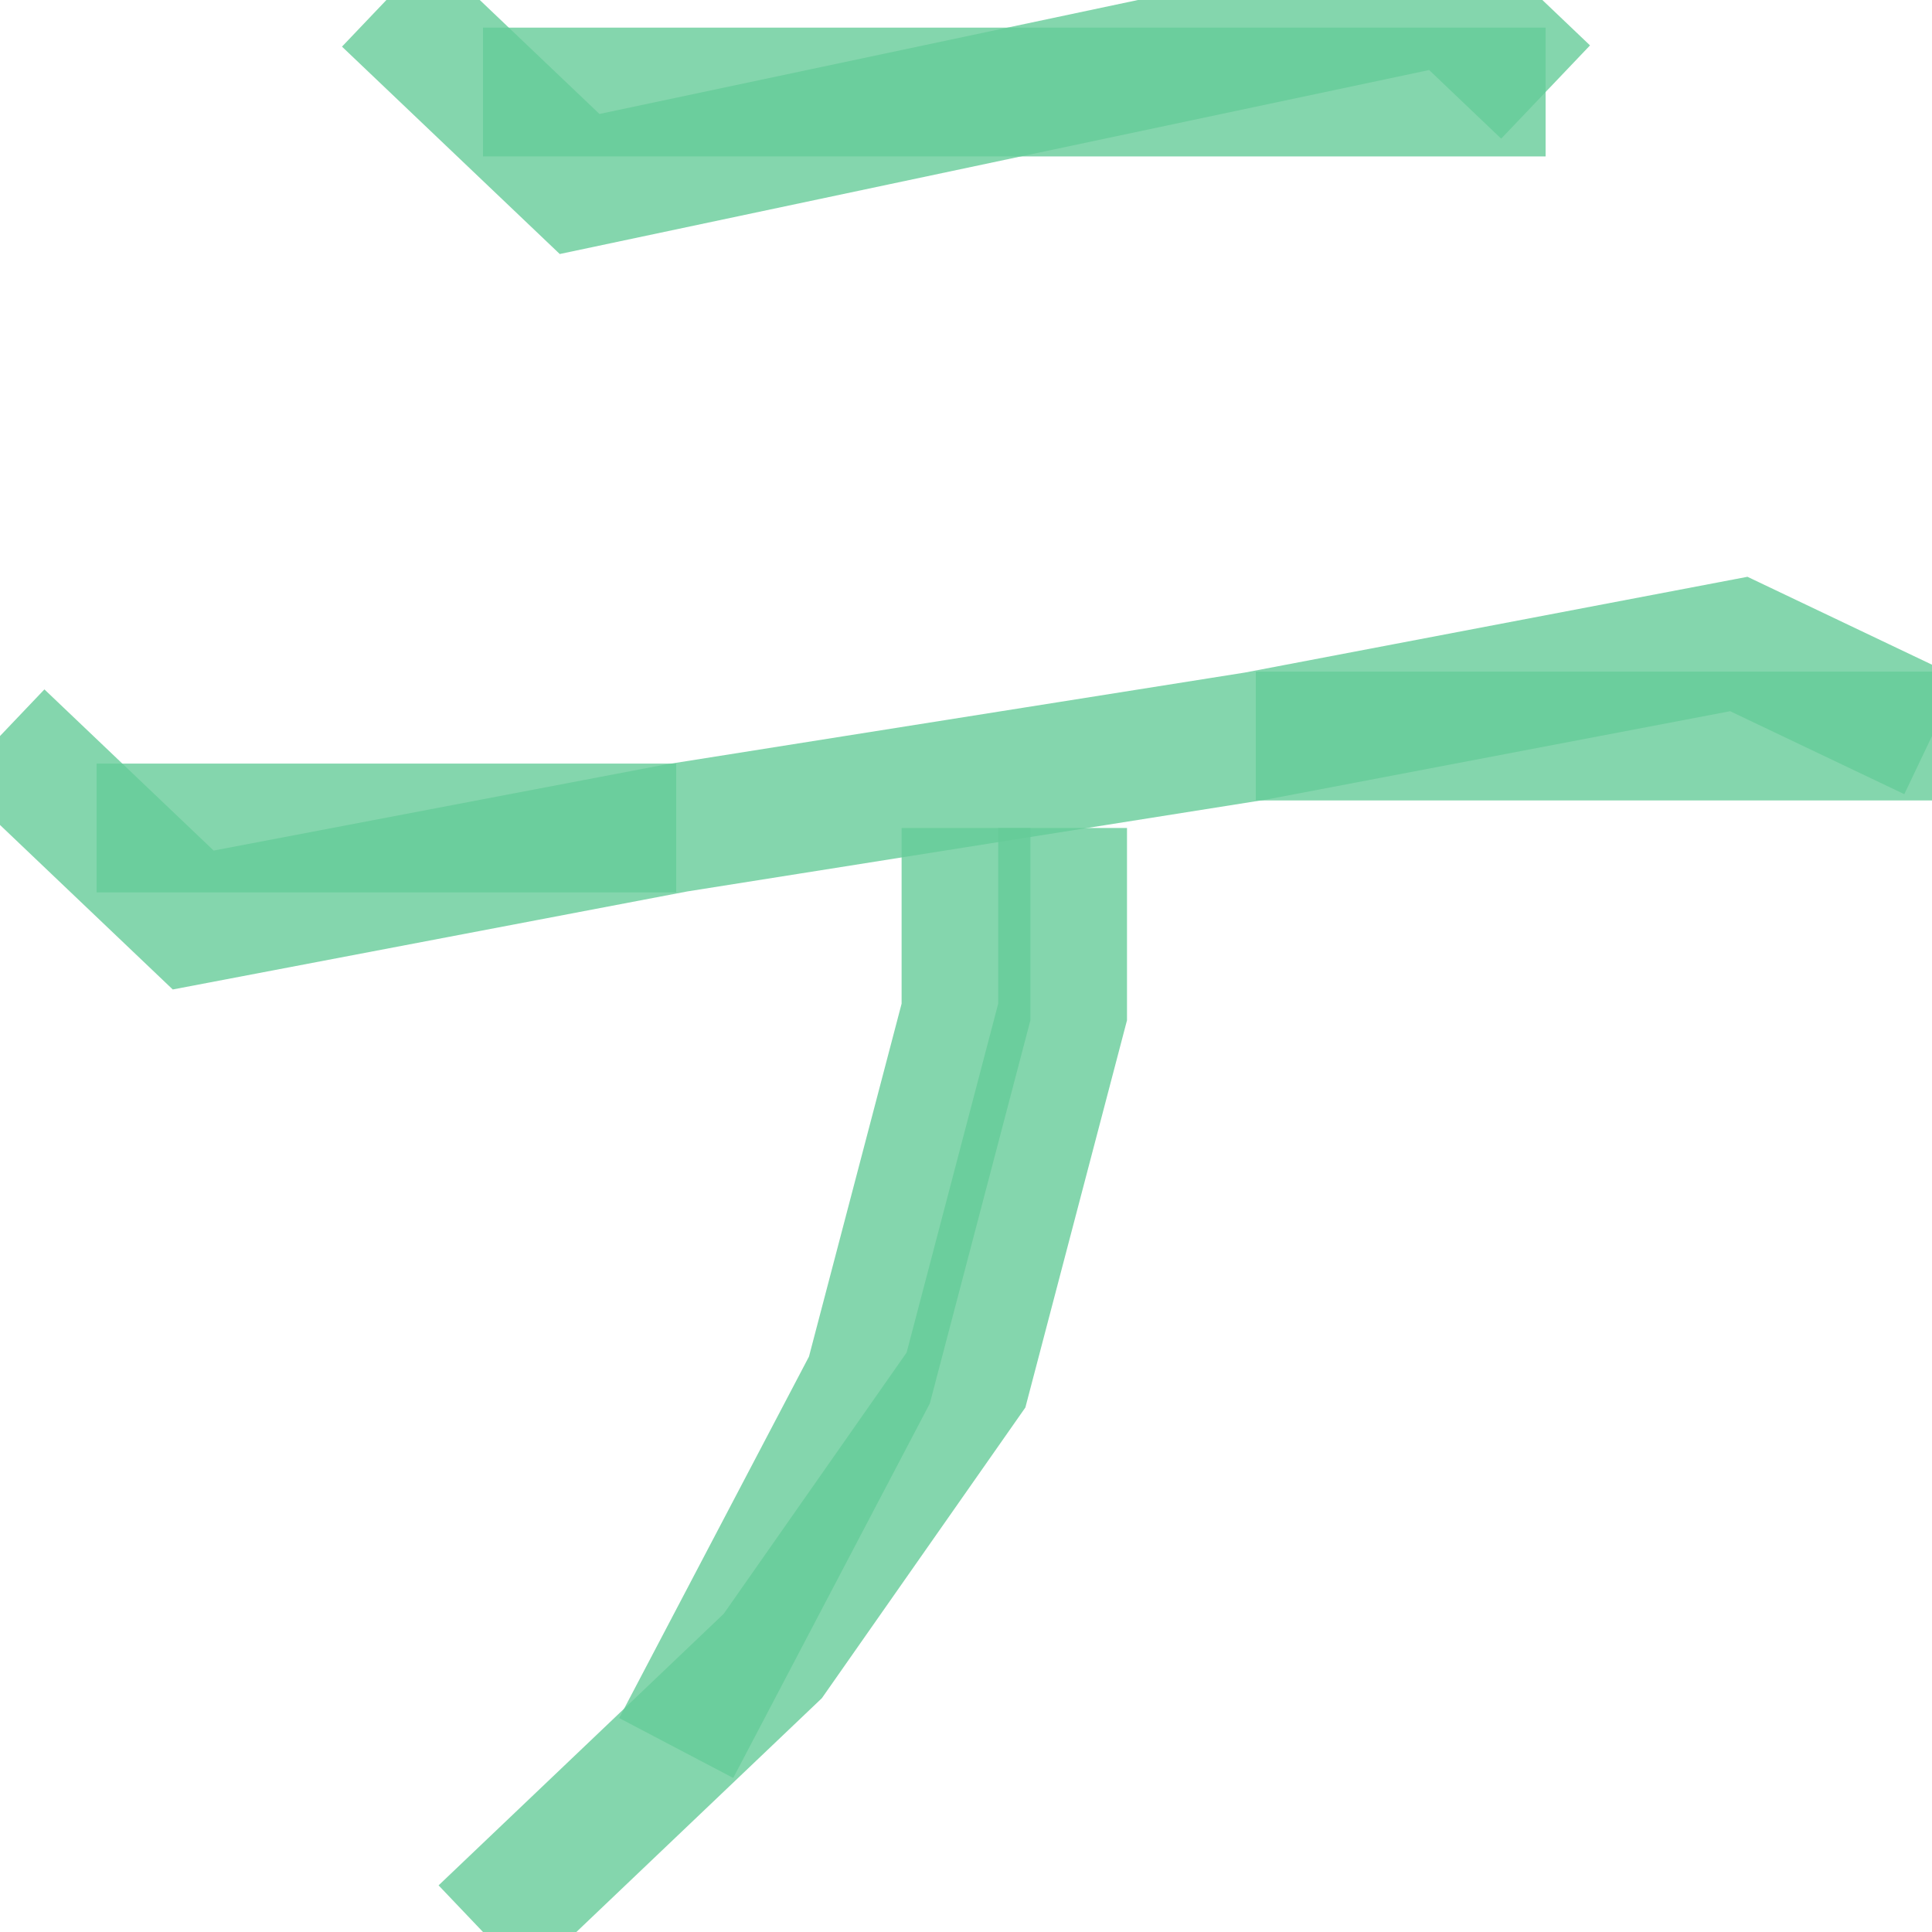 <?xml version='1.0' encoding='utf-8'?>
<svg xmlns='http://www.w3.org/2000/svg' version='1.1' width='30.0' height='30.0'>
<g><polyline fill="none" stroke="#66cc99" stroke-width="2.0" points="6.0,0.0 9.0,2.857 22.5,0.0 24.0,1.429" opacity="0.8" /><polyline fill="none" stroke="#66cc99" stroke-width="2.0" points="7.5,1.429 24.0,1.429" opacity="0.8" /><polyline fill="none" stroke="#66cc99" stroke-width="2.0" points="0.0,11.429 3.0,14.286 10.5,12.857 19.5,11.429 27.0,10.0 30.0,11.429" opacity="0.8" /><polyline fill="none" stroke="#66cc99" stroke-width="2.0" points="1.5,12.857 10.5,12.857" opacity="0.8" /><polyline fill="none" stroke="#66cc99" stroke-width="2.0" points="19.5,11.429 30.0,11.429" opacity="0.8" /><polyline fill="none" stroke="#66cc99" stroke-width="2.0" points="16.5,12.857 16.5,15.714 15.0,21.429 12.0,25.714 7.5,30.0" opacity="0.8" /><polyline fill="none" stroke="#66cc99" stroke-width="2.0" points="15.0,12.857 15.0,15.714 13.5,21.429 10.5,27.143" opacity="0.8" /></g>
</svg>